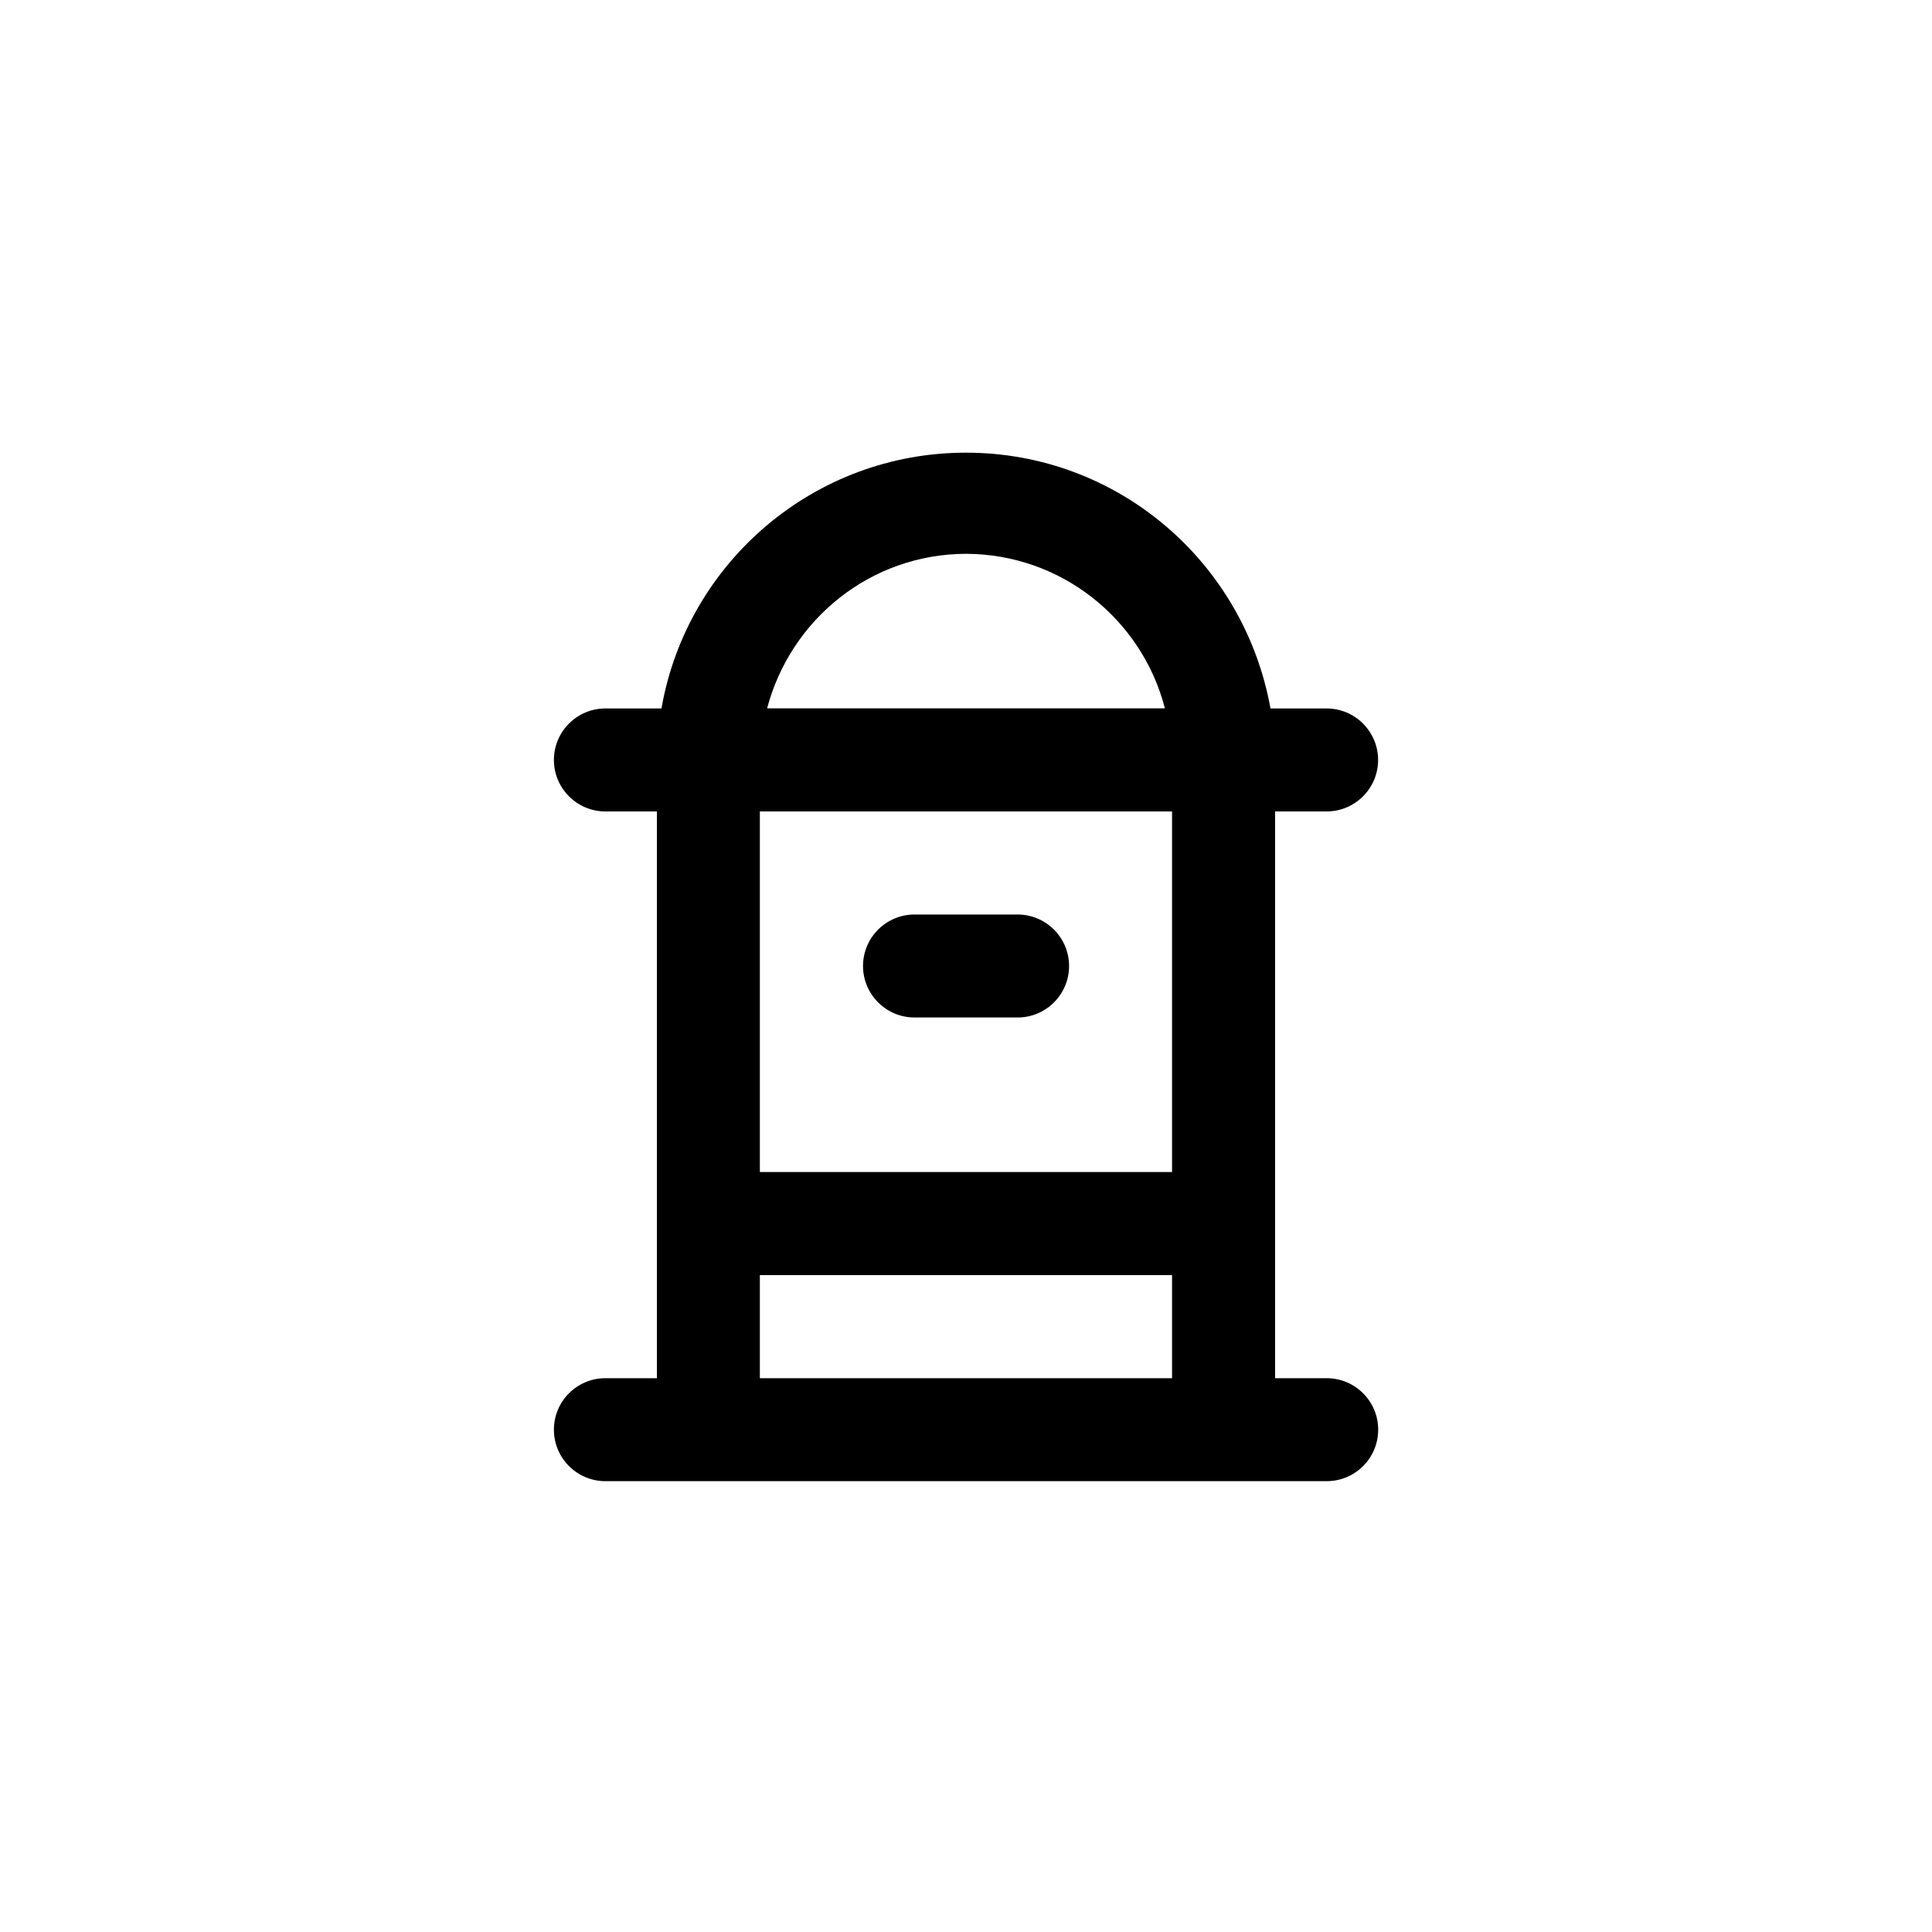 <!-- Generated by IcoMoon.io -->
<svg version="1.1" xmlns="http://www.w3.org/2000/svg" width="40" height="40" viewBox="0 0 40 40">
<title>ul-mailbox-alt</title>
<path d="M18.934 21.066h2.134c0.589 0 1.066-0.478 1.066-1.066s-0.478-1.066-1.066-1.066v0h-2.134c-0.589 0-1.066 0.478-1.066 1.066s0.478 1.066 1.066 1.066v0zM27.466 28.534h-1.066v-11.734h1.066c0.589 0 1.066-0.478 1.066-1.066s-0.478-1.066-1.066-1.066v0h-1.162c-0.545-3.028-3.16-5.296-6.304-5.296s-5.759 2.267-6.298 5.257l-0.006 0.039h-1.162c-0.589 0-1.066 0.478-1.066 1.066s0.478 1.066 1.066 1.066v0h1.066v11.734h-1.066c-0.589 0-1.066 0.478-1.066 1.066s0.478 1.066 1.066 1.066v0h14.934c0.589 0 1.066-0.478 1.066-1.066s-0.478-1.066-1.066-1.066v0zM20 11.466c1.972 0.006 3.628 1.35 4.11 3.17l0.006 0.030h-8.234c0.49-1.85 2.146-3.194 4.117-3.2h0.001zM24.266 28.534h-8.534v-2.134h8.534zM24.266 24.266h-8.534v-7.466h8.534z"></path>
</svg>
